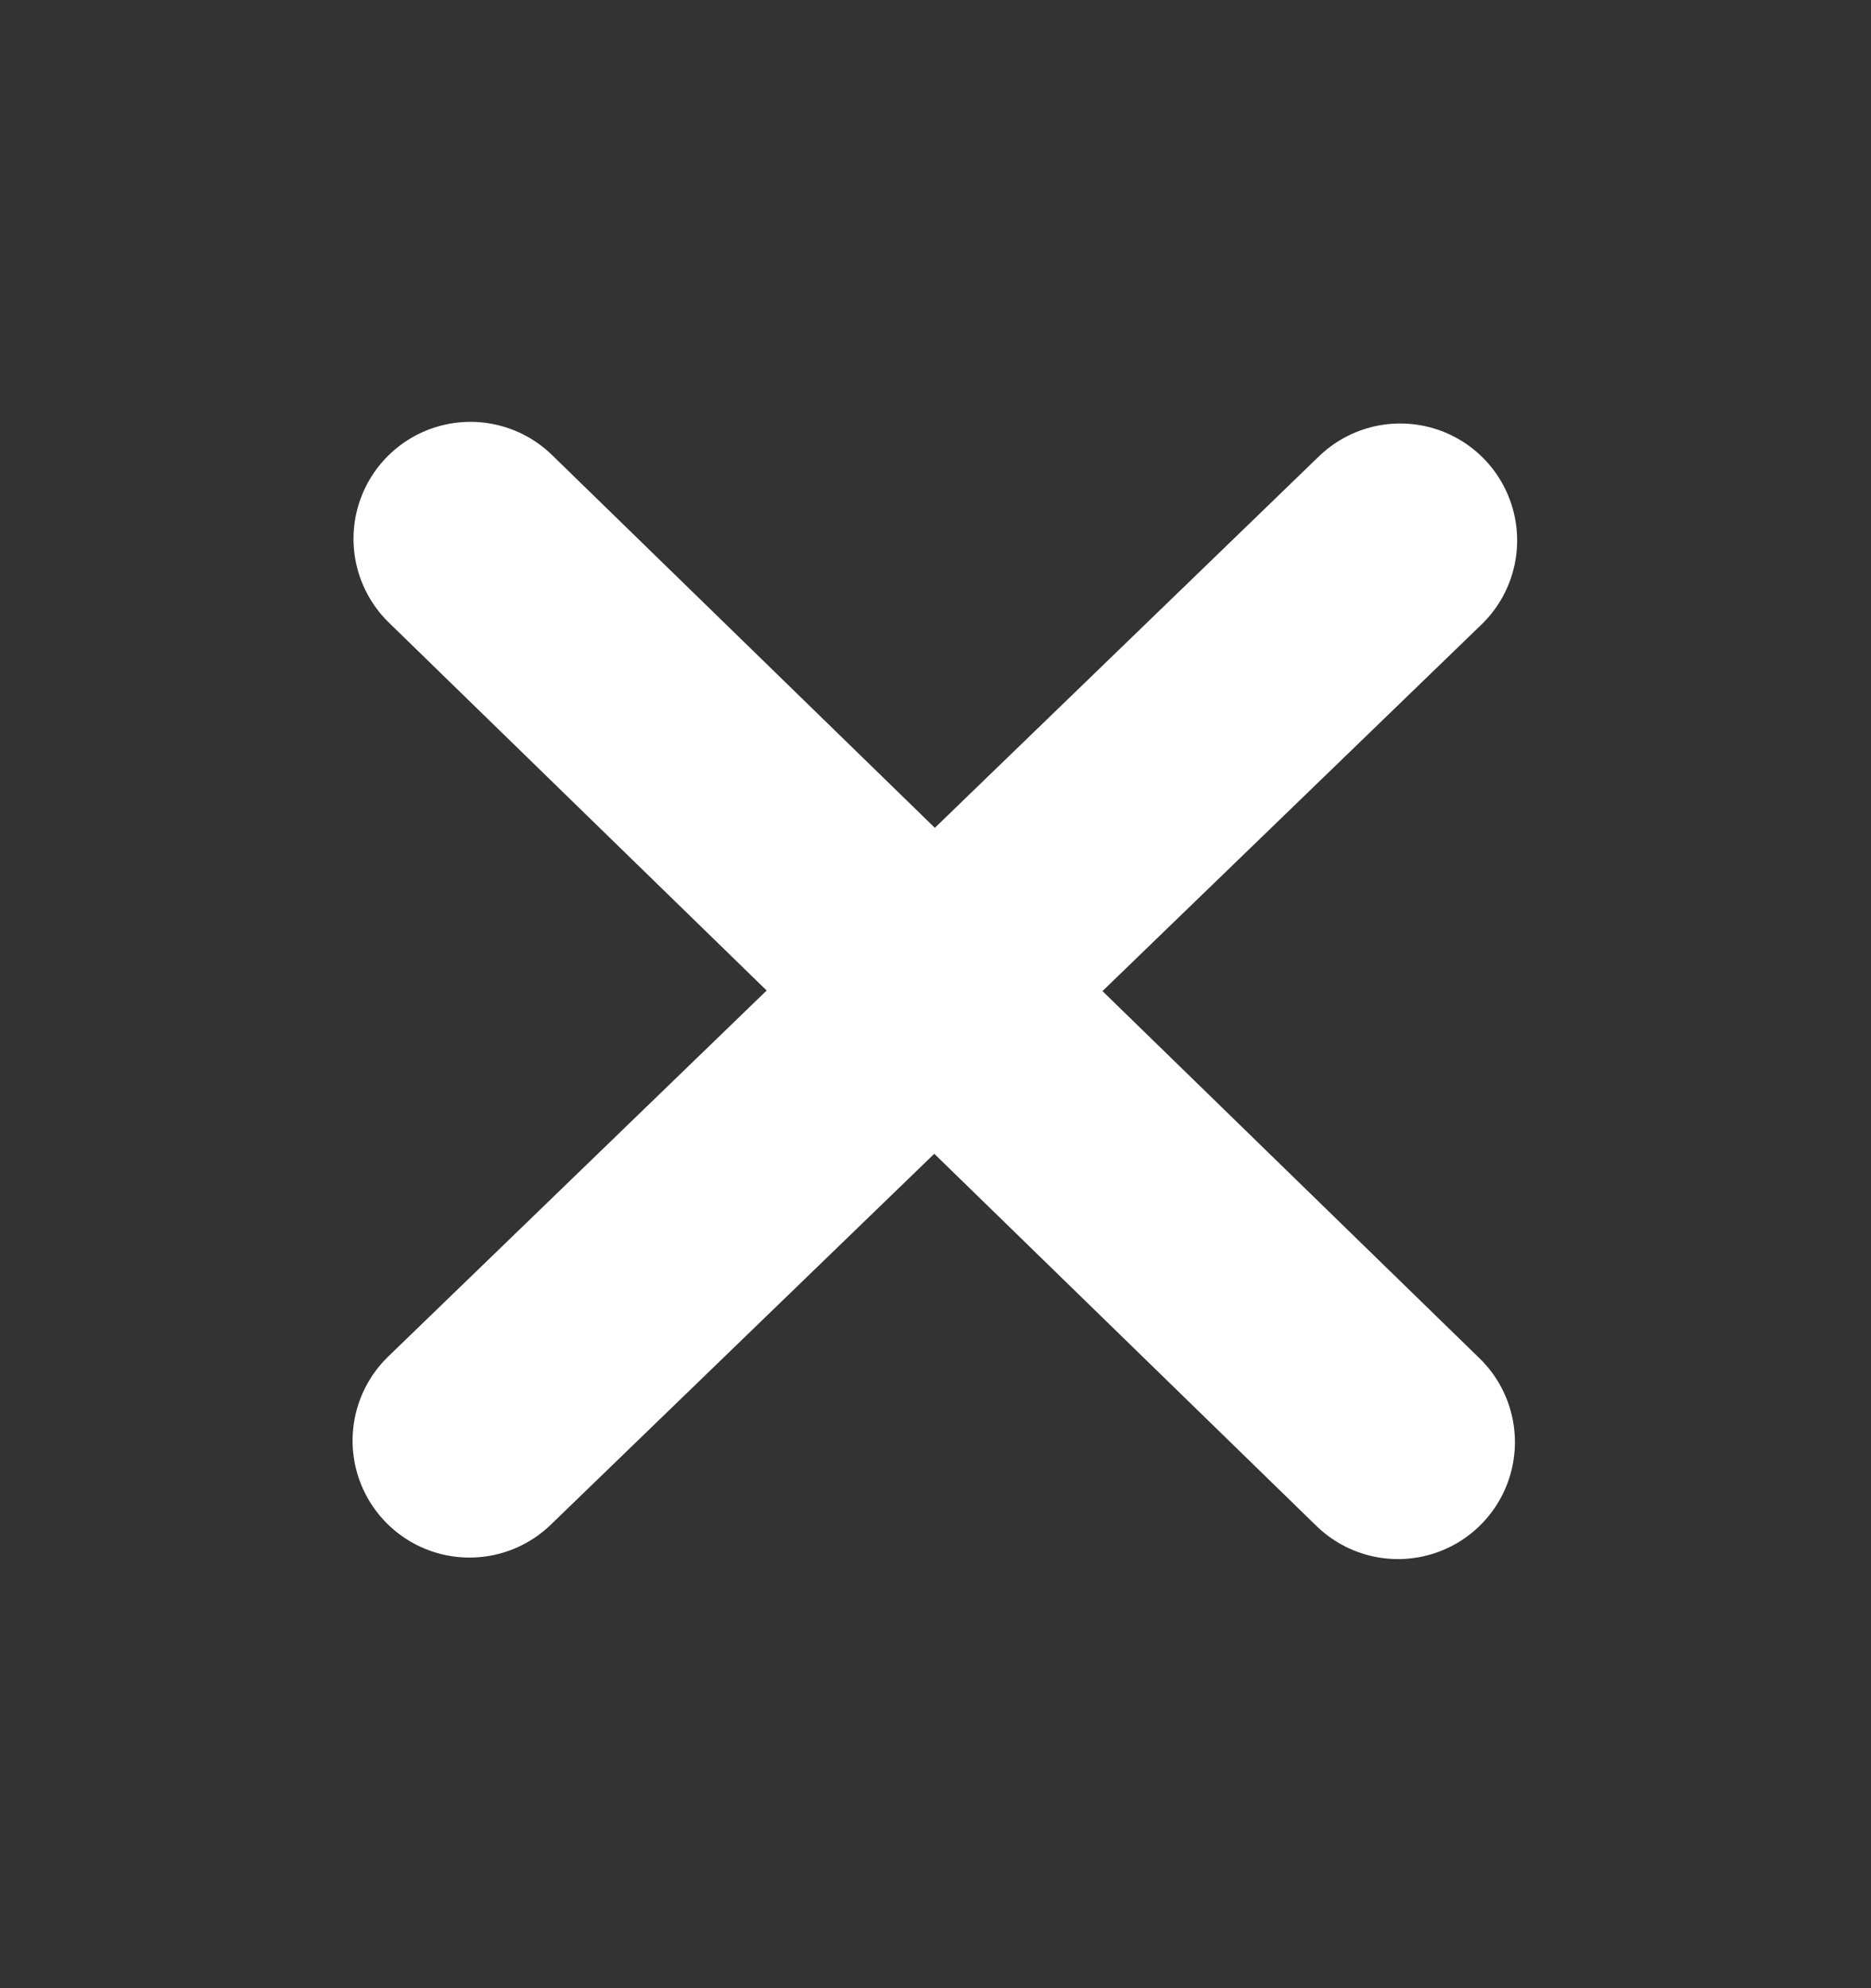 <svg width="16" height="17" viewBox="0 0 16 17" fill="none" xmlns="http://www.w3.org/2000/svg">
<rect x="0" y="0" width="16" height="17" fill="#333333" stroke="none"/>
<path d="M4.023 4.607L11.955 12.331" stroke="white" stroke-width="2" stroke-linecap="round" stroke-linejoin="round"/>
<path d="M4.015 12.318L11.974 4.621" stroke="white" stroke-width="2" stroke-linecap="round" stroke-linejoin="round"/>
</svg>
